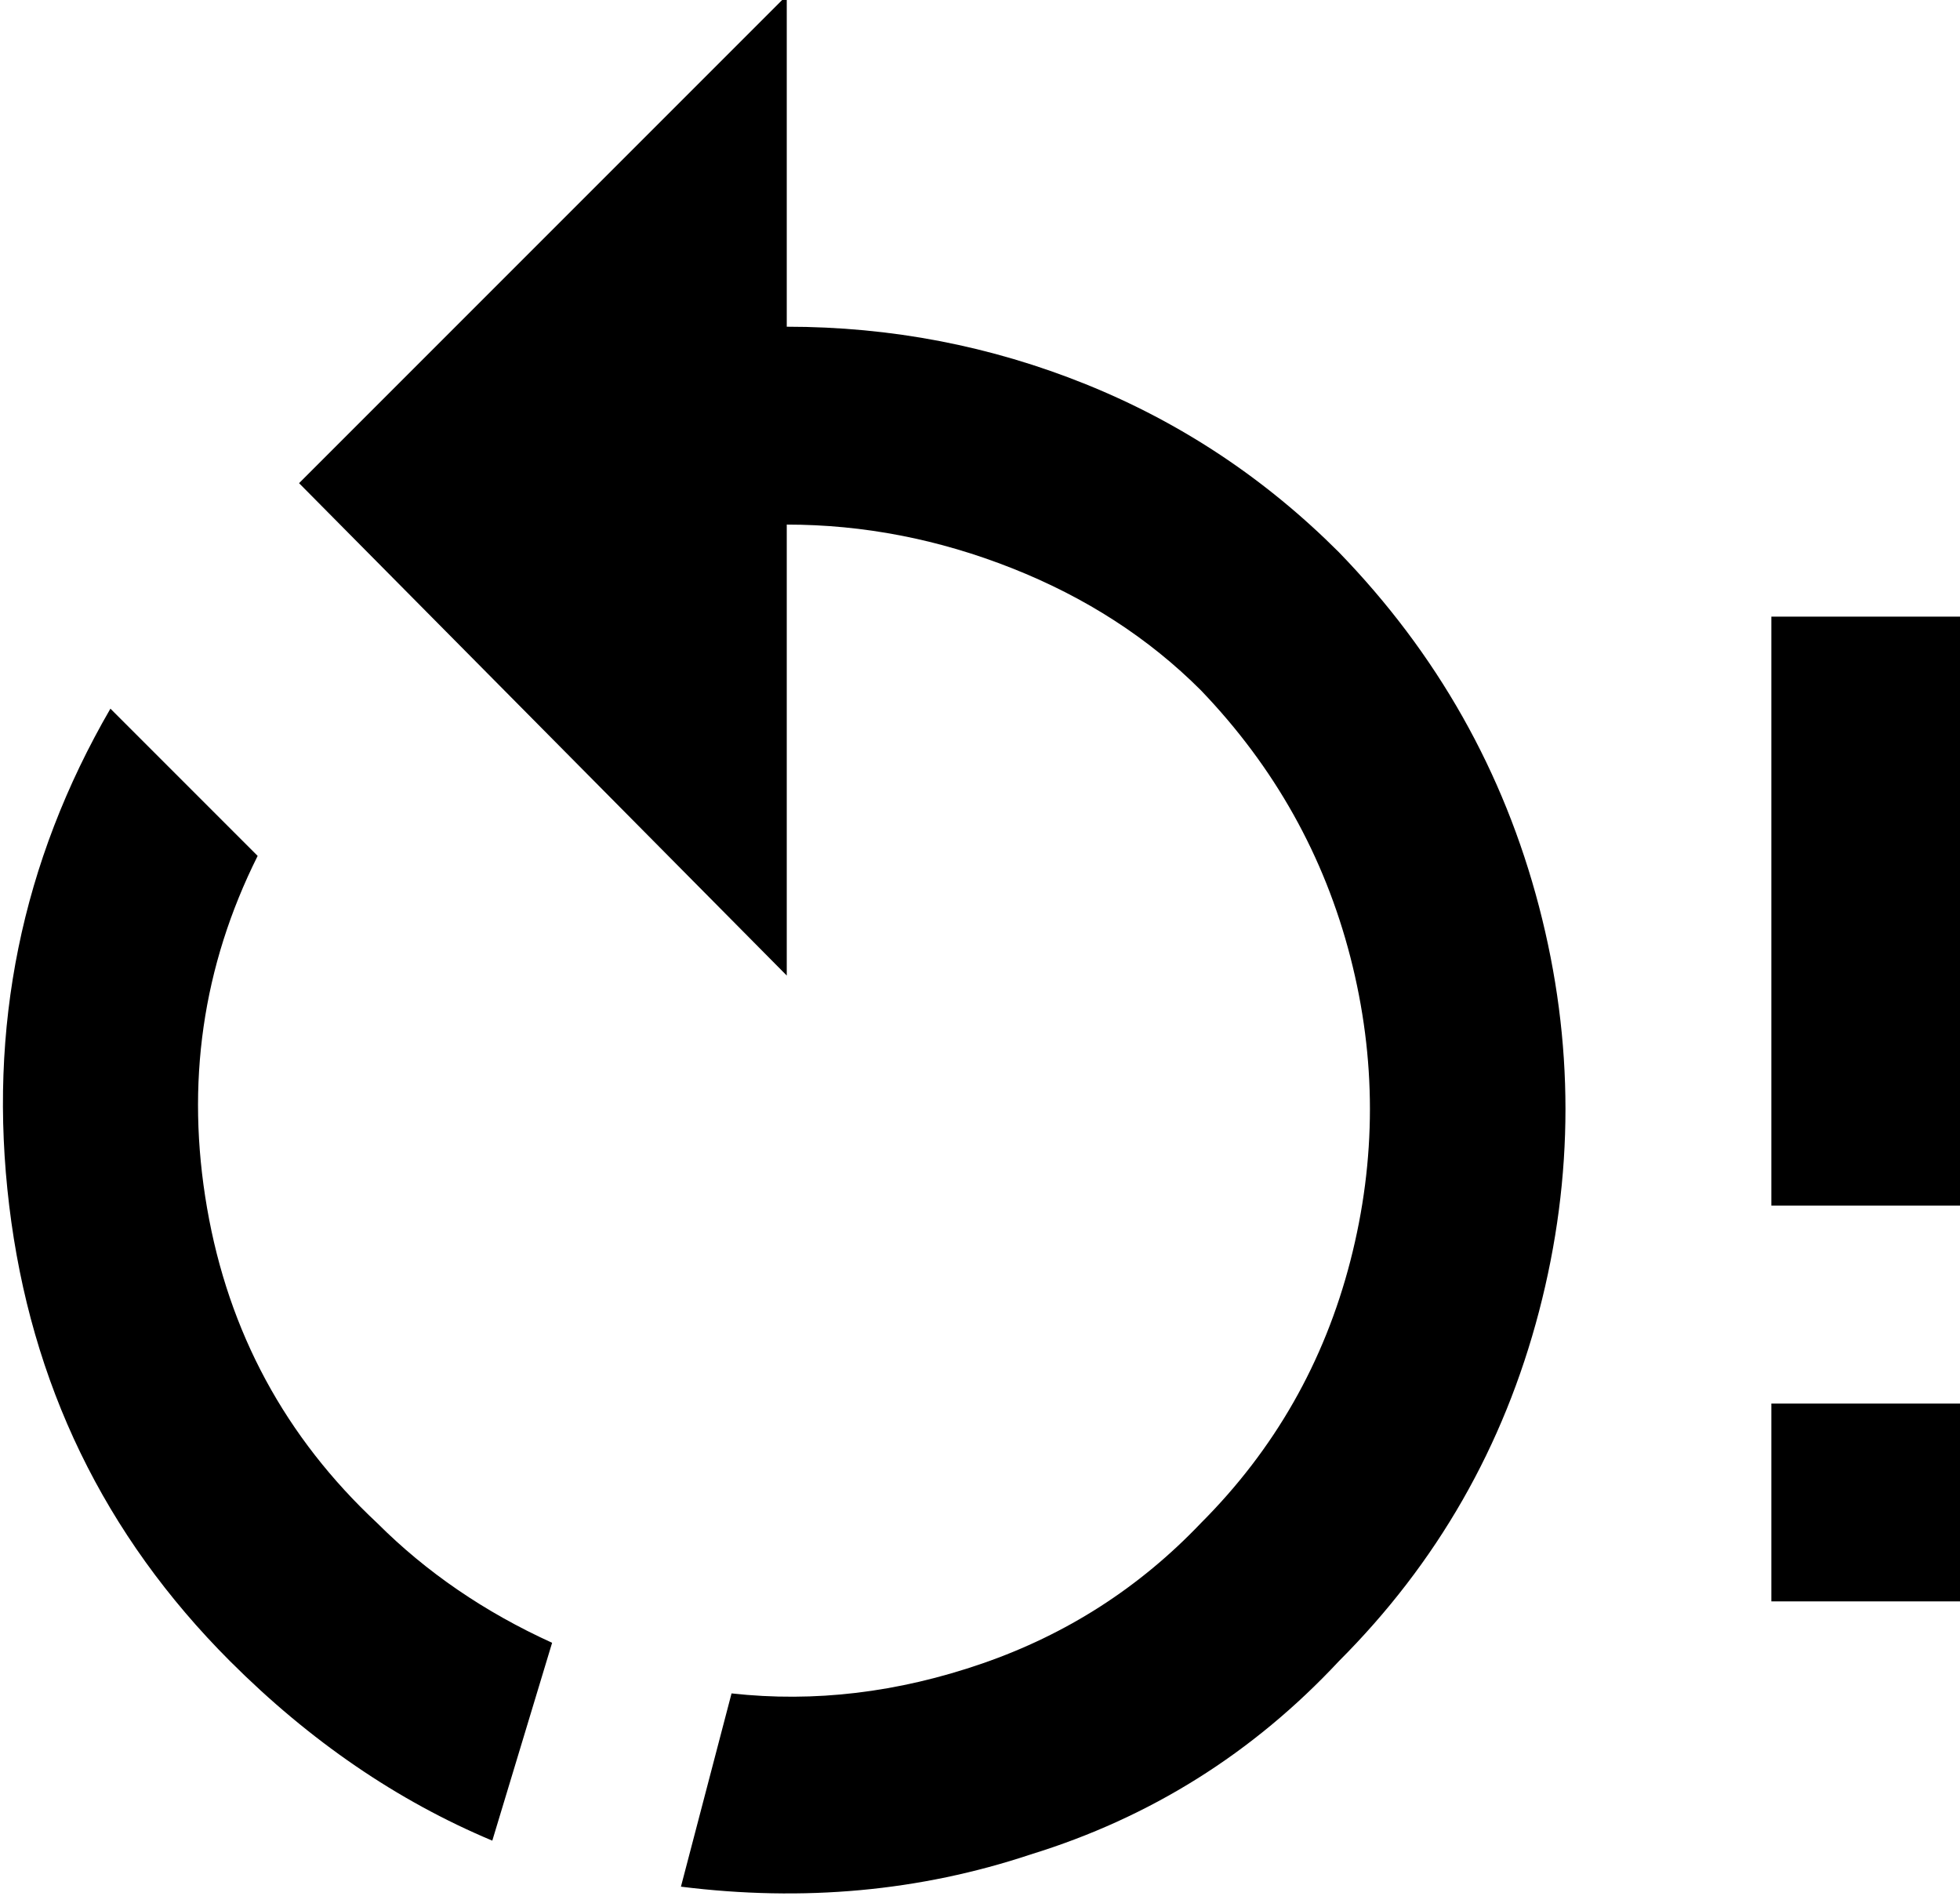 <svg xmlns="http://www.w3.org/2000/svg" viewBox="42 21 426 412">
      <g transform="scale(1 -1) translate(0 -454)">
        <path d="M213 362V434L107 328L213 221V319Q238 319 262.0 309.5Q286 300 303 283Q327 258 335.5 225.0Q344 192 335.5 159.0Q327 126 303 102Q283 81 255.5 71.5Q228 62 201 65L190 23Q230 18 266 30Q305 42 333 72Q365 104 376.5 148.0Q388 192 376.5 236.0Q365 280 333 313Q309 337 278.0 349.5Q247 362 213 362ZM92 72Q118 46 149 33L162 76Q140 86 124 102Q94 130 87.0 170.5Q80 211 98 247L66 279Q37 229 44.0 171.0Q51 113 92 72ZM427 171H469V299H427ZM427 85H469V128H427Z" />
      </g>
    </svg>
